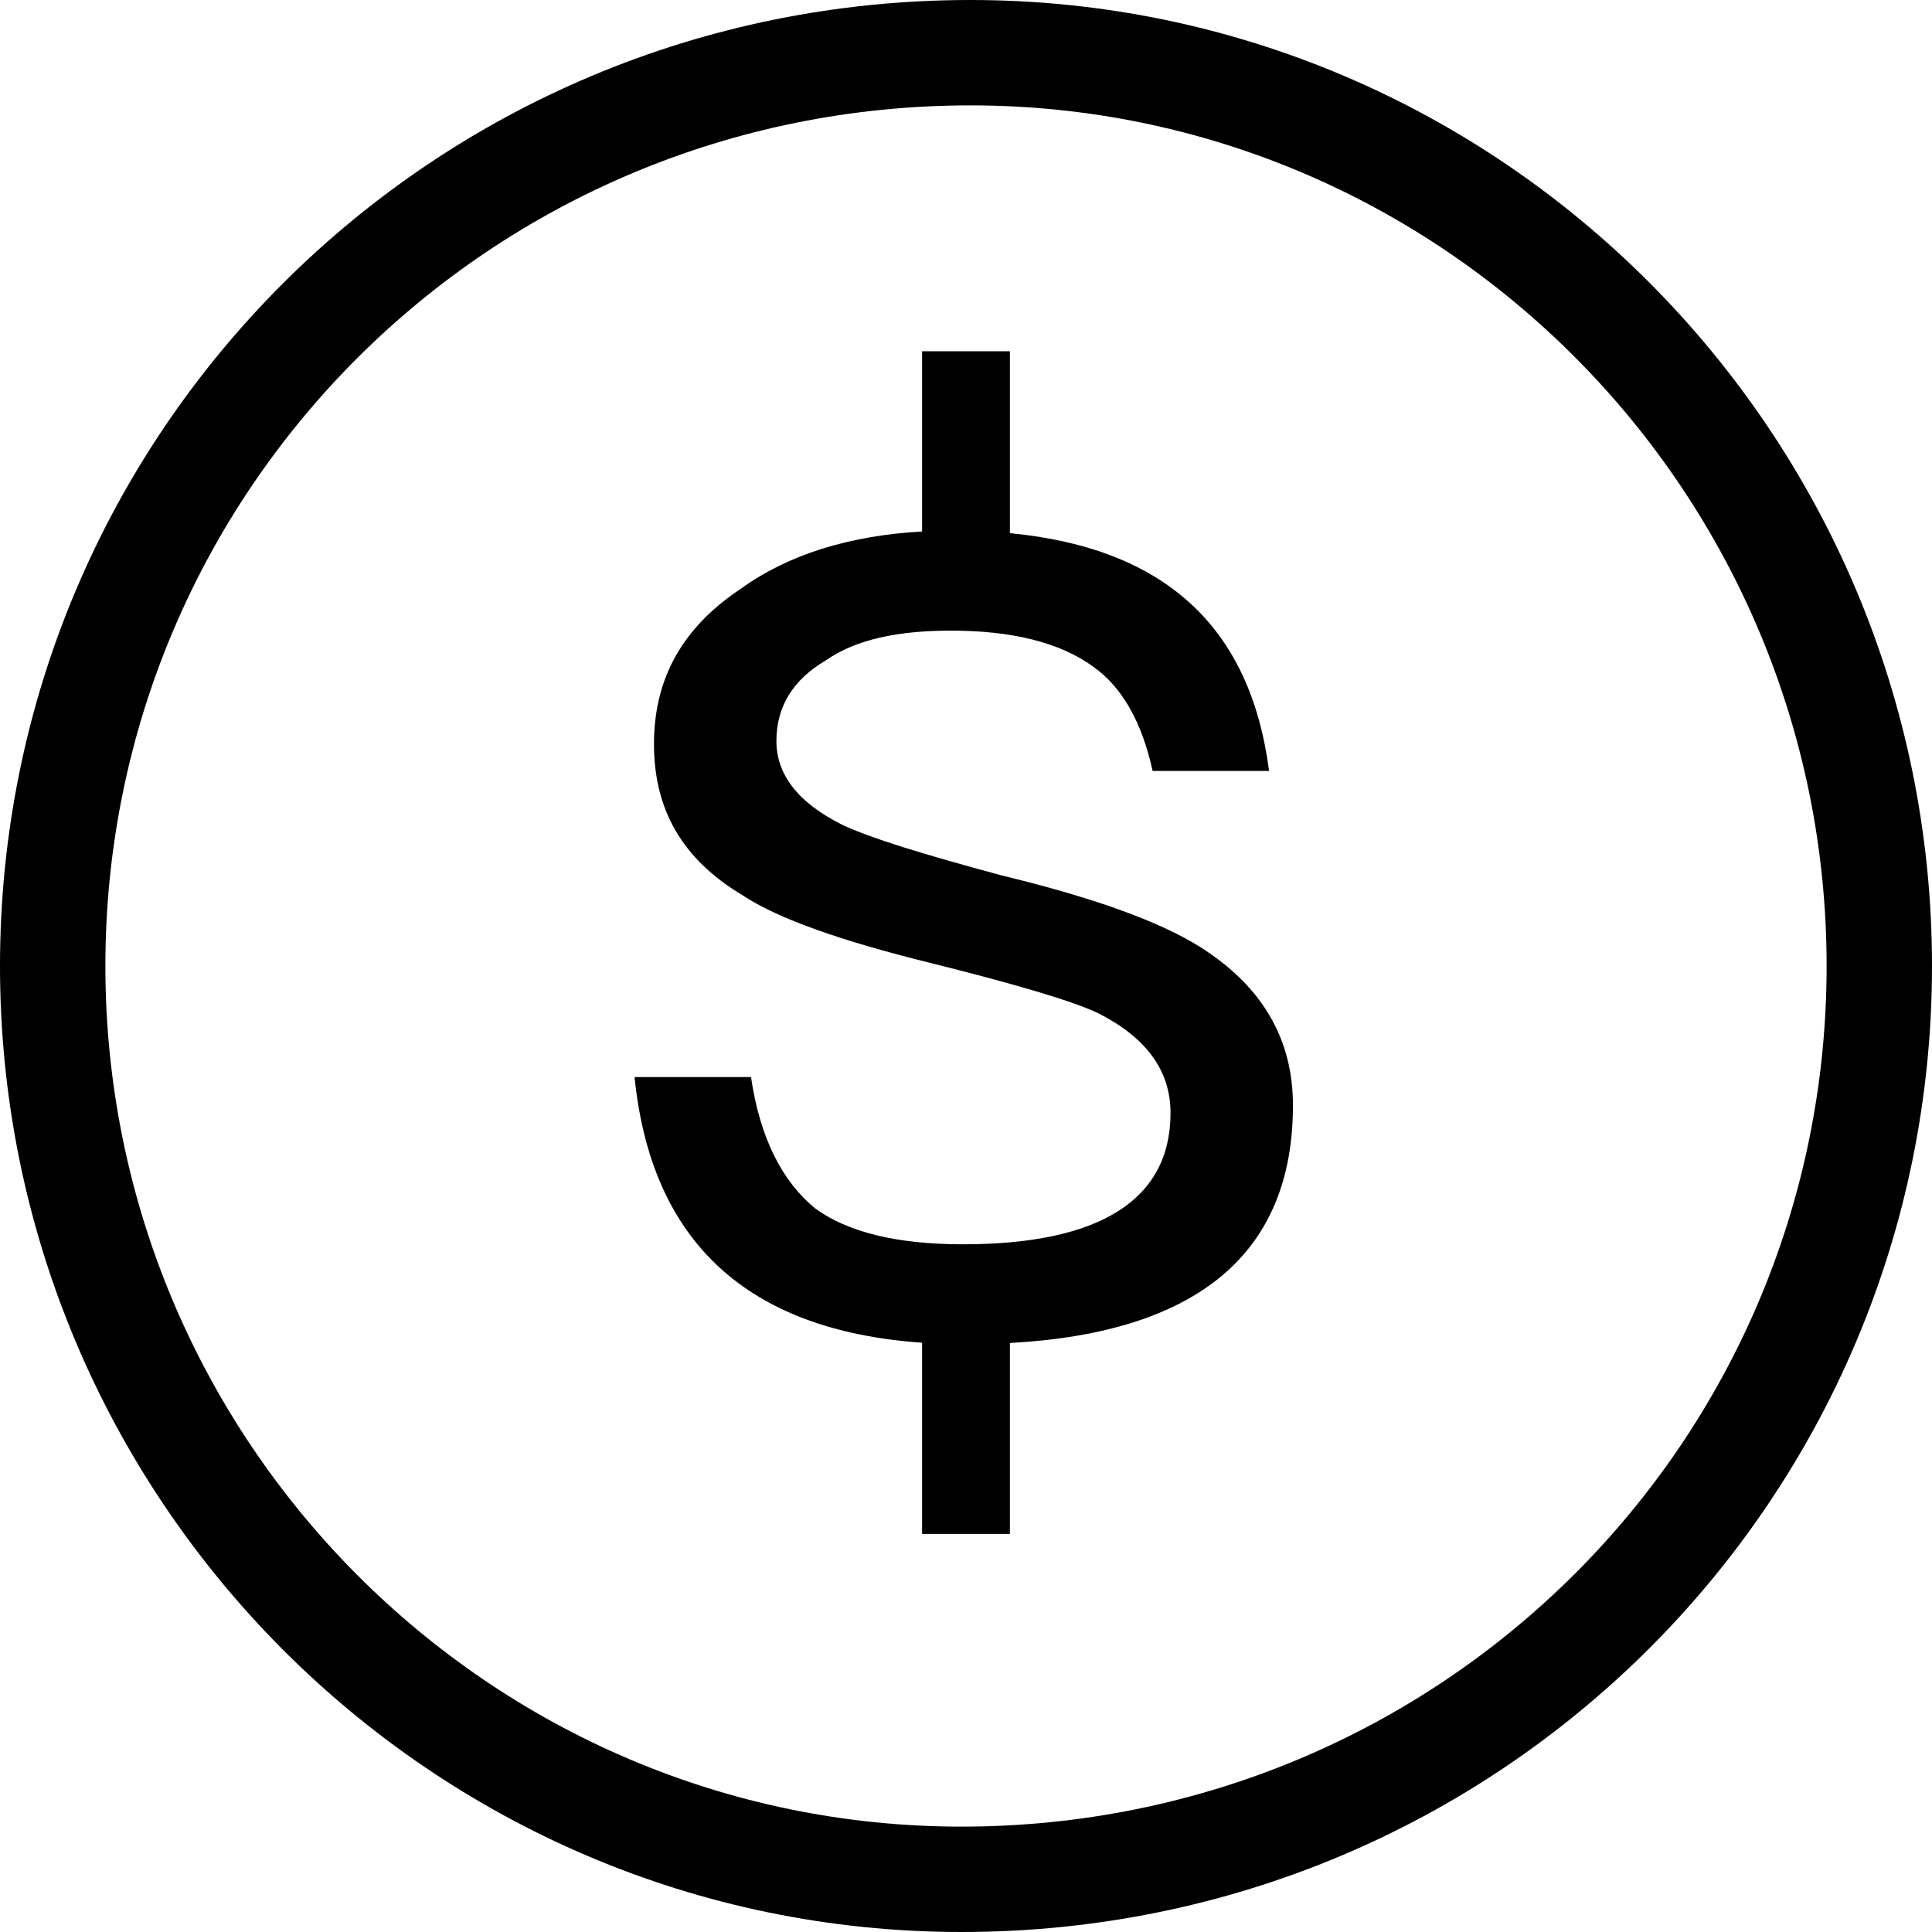 <?xml version="1.0" standalone="no"?><!DOCTYPE svg PUBLIC "-//W3C//DTD SVG 1.1//EN" "http://www.w3.org/Graphics/SVG/1.1/DTD/svg11.dtd"><svg t="1587136008732" class="icon" viewBox="0 0 1024 1024" version="1.1" xmlns="http://www.w3.org/2000/svg" p-id="2822" xmlns:xlink="http://www.w3.org/1999/xlink" width="200" height="200"><defs><style type="text/css"></style></defs><path d="M514.374 0C795.369 0 1024 229.702 1024 512s-228.631 512-514.374 512C228.631 1024 0 794.298 0 512S228.631 0 514.374 0z m0 55.855C260.189 55.855 55.855 259.817 55.855 512c0 251.532 203.683 456.145 453.772 456.145 254.185 0 458.519-203.962 458.519-456.145 0-251.532-203.683-456.145-453.772-456.145z m20.899 655.965v101.19h-46.545V711.68c-92.812-6.516-143.593-53.667-152.39-140.8h61.719c4.748 32.442 16.617 55.389 34.025 69.632 17.408 12.66 43.52 18.991 78.336 18.991 72.797 0 109.987-23.738 109.987-69.632 0-22.947-13.452-40.355-38.772-53.062-13.452-6.284-42.729-14.988-87.04-26.065-48.268-11.869-82.292-23.738-101.283-36.399-31.651-18.991-46.685-45.149-46.685-79.919 0-34.816 15.034-61.719 45.894-82.292 25.088-18.153 57.484-28.253 96.209-30.441V186.182h46.545v96.396c82.013 7.913 127.441 49.524 137.356 126.045h-61.719c-5.539-25.321-15.825-44.311-31.651-55.389-17.408-12.66-42.729-18.991-75.171-18.991-28.486 0-50.641 4.748-66.467 15.825-17.408 10.24-26.112 24.529-26.112 42.729 0 17.408 11.078 32.442 34.816 44.311 15.034 7.121 43.52 15.825 84.666 26.903 49.059 11.869 83.875 24.529 105.239 37.981 32.442 20.573 49.059 48.268 49.059 83.875 0 78.01-49.99 120.46-150.016 125.952z" p-id="2823"></path></svg>